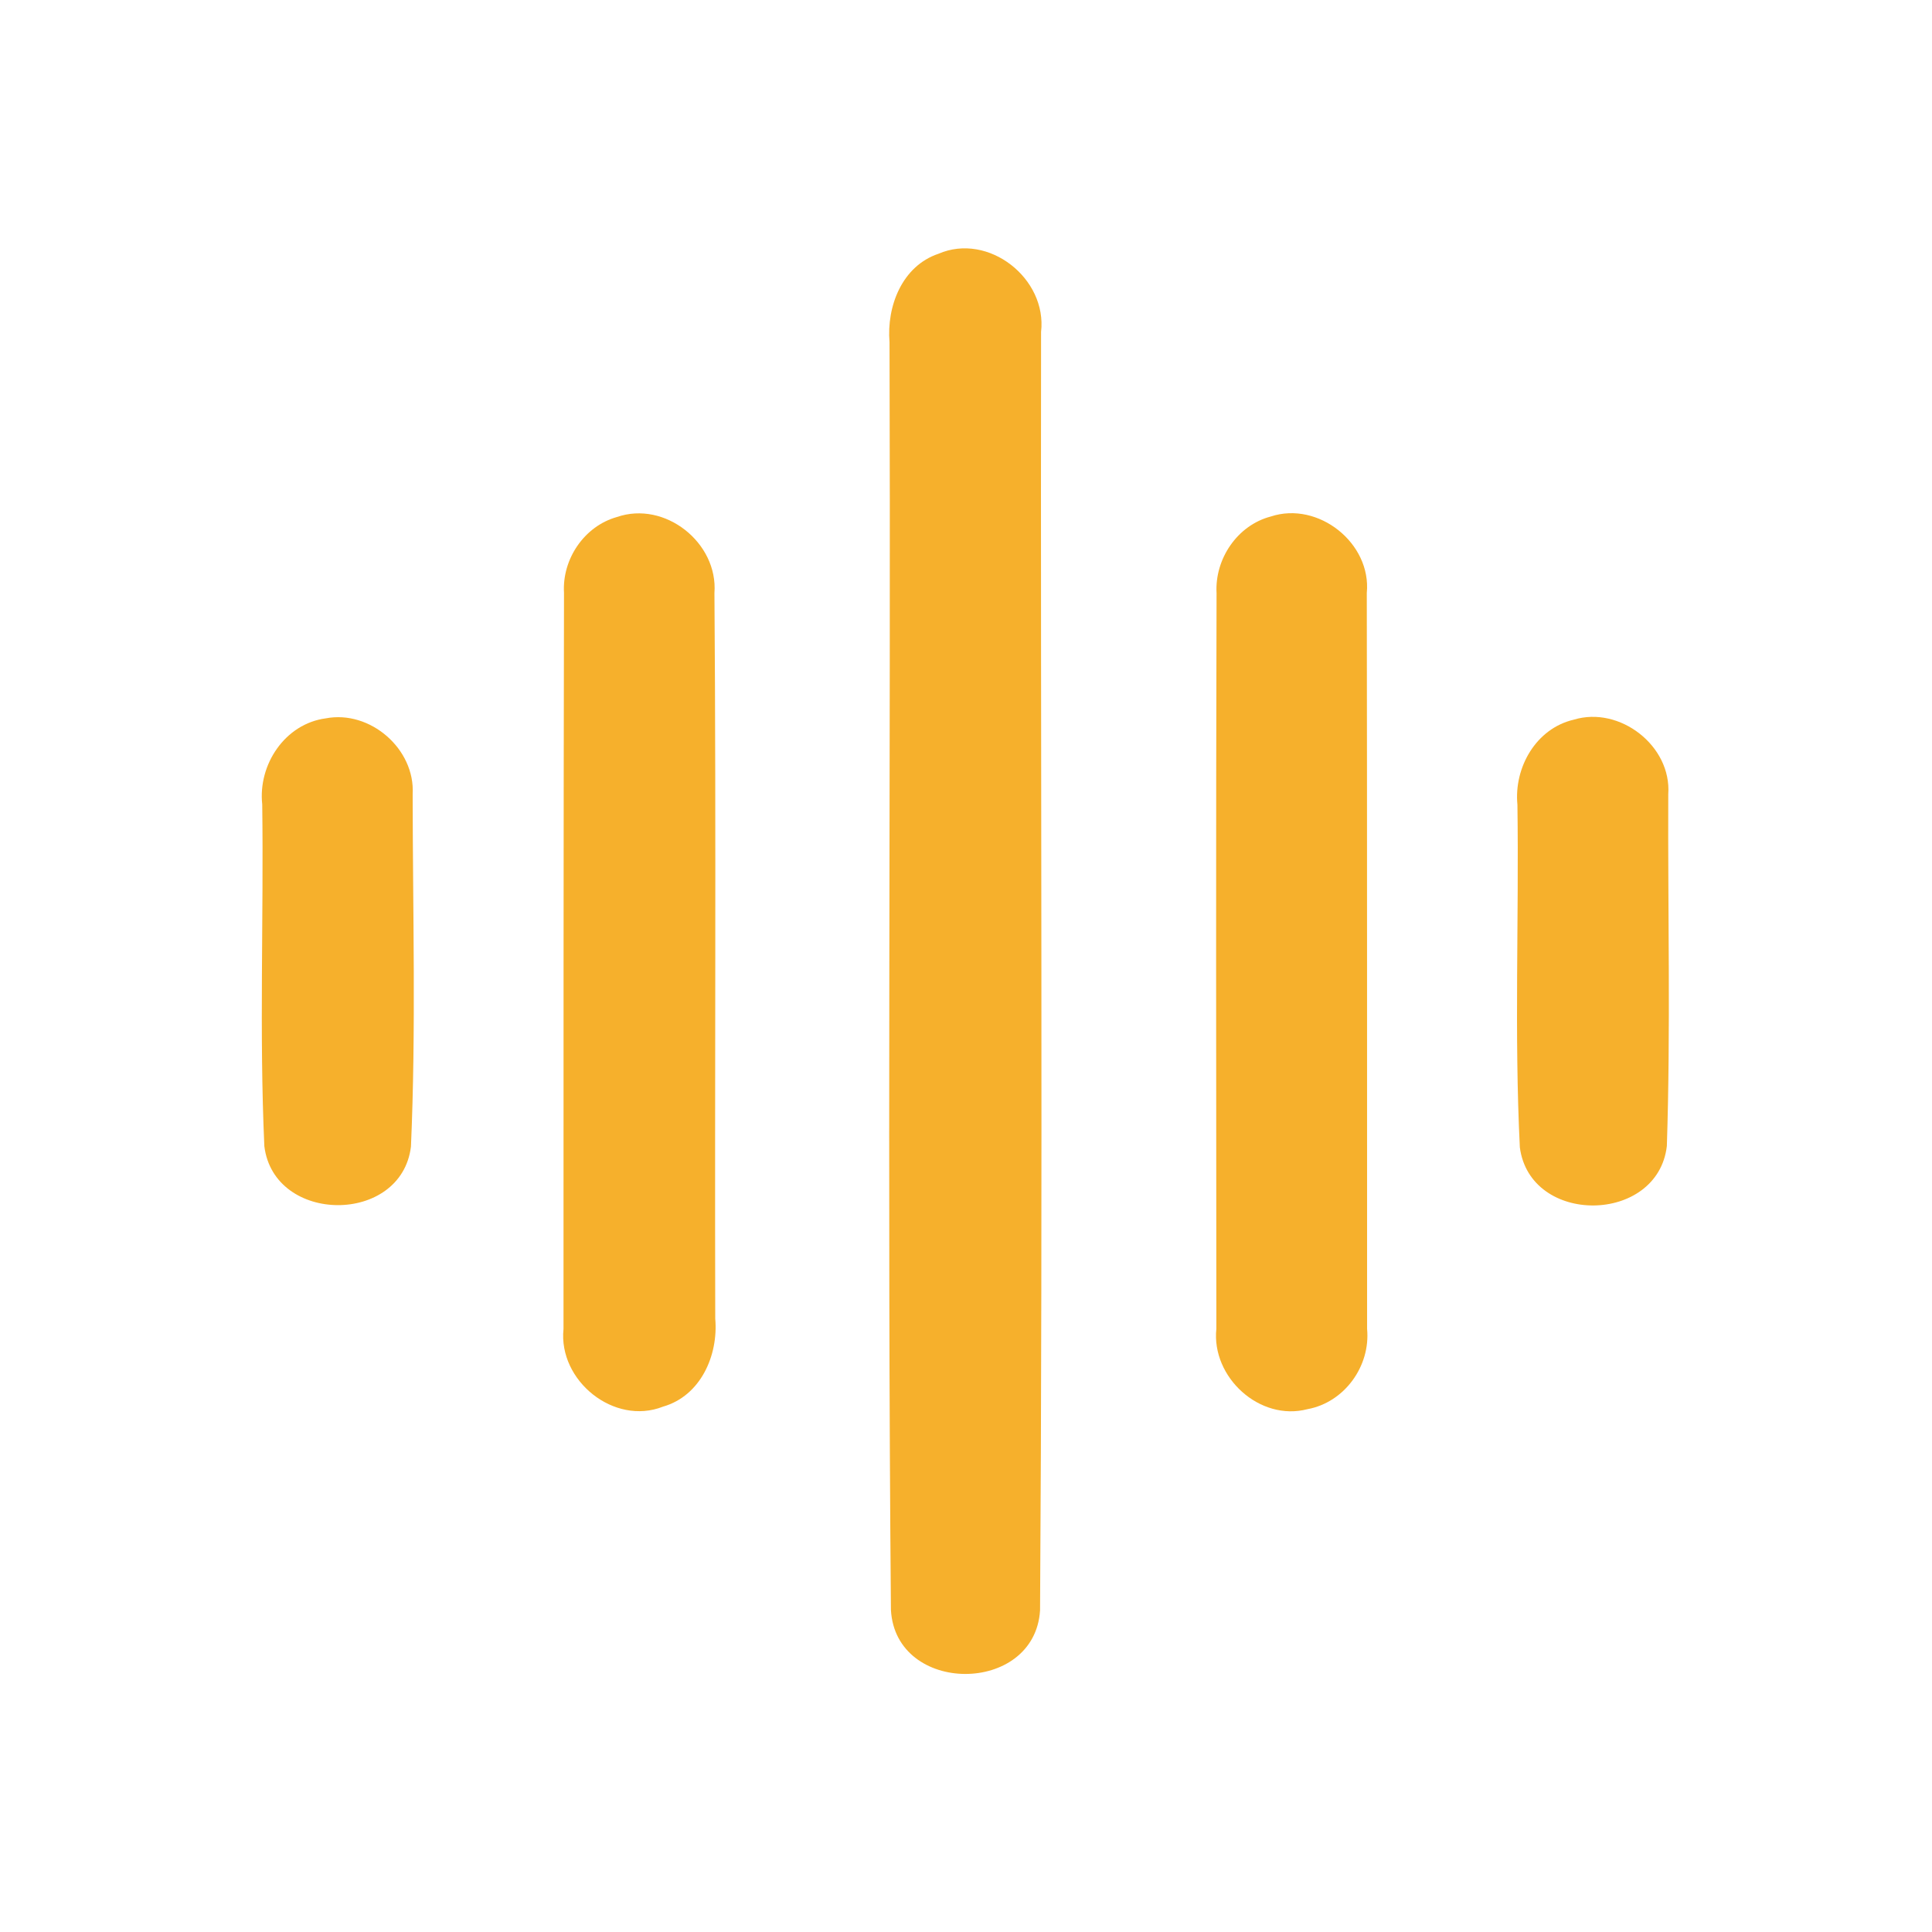<?xml version="1.0" encoding="UTF-8" ?>
<!DOCTYPE svg PUBLIC "-//W3C//DTD SVG 1.1//EN" "http://www.w3.org/Graphics/SVG/1.1/DTD/svg11.dtd">
<svg width="192pt" height="192pt" viewBox="0 0 192 192" version="1.1" xmlns="http://www.w3.org/2000/svg">
<g id="#f6b02cff">
<path fill="#f6b02c" opacity="1.00" d=" M 93.26 25.22 C 98.24 23.07 104.08 27.68 103.46 32.99 C 103.40 75.34 103.64 117.69 103.36 160.03 C 102.84 168.47 89.00 168.47 88.54 159.99 C 88.17 118.01 88.53 76.00 88.40 34.01 C 88.10 30.45 89.64 26.44 93.26 25.22 Z" />
<path fill="#f6b02c" opacity="1.00" d=" M 61.31 51.38 C 66.08 49.73 71.38 53.94 71.00 58.94 C 71.18 82.97 71.02 107.01 71.08 131.04 C 71.40 134.69 69.63 138.72 65.89 139.79 C 61.02 141.71 55.47 137.20 56.00 132.08 C 56.00 107.70 56.00 83.30 56.05 58.92 C 55.85 55.57 58.06 52.29 61.31 51.38 Z" />
<path fill="#f6b02c" opacity="1.00" d=" M 126.29 51.33 C 131.00 49.77 136.31 53.98 135.83 58.93 C 135.87 83.31 135.85 107.69 135.86 132.07 C 136.21 135.76 133.61 139.37 129.94 140.04 C 125.19 141.29 120.37 136.86 120.88 132.05 C 120.86 107.68 120.83 83.31 120.90 58.95 C 120.71 55.55 122.96 52.20 126.29 51.33 Z" />
<path fill="#f6b02c" opacity="1.00" d=" M 32.37 71.39 C 36.78 70.54 41.27 74.43 41.01 78.93 C 41.02 90.59 41.35 102.30 40.84 113.95 C 39.89 121.74 27.23 121.68 26.27 113.91 C 25.76 102.61 26.21 91.26 26.06 79.94 C 25.63 75.99 28.32 71.93 32.37 71.39 Z" />
<path fill="#f6b02c" opacity="1.00" d=" M 156.40 71.52 C 160.96 70.13 166.13 74.12 165.79 78.92 C 165.74 90.57 166.03 102.25 165.65 113.89 C 164.75 121.67 152.06 121.82 151.04 114.02 C 150.48 102.70 150.96 91.32 150.80 79.98 C 150.44 76.27 152.65 72.39 156.40 71.52 Z" />
</g>
</svg>
